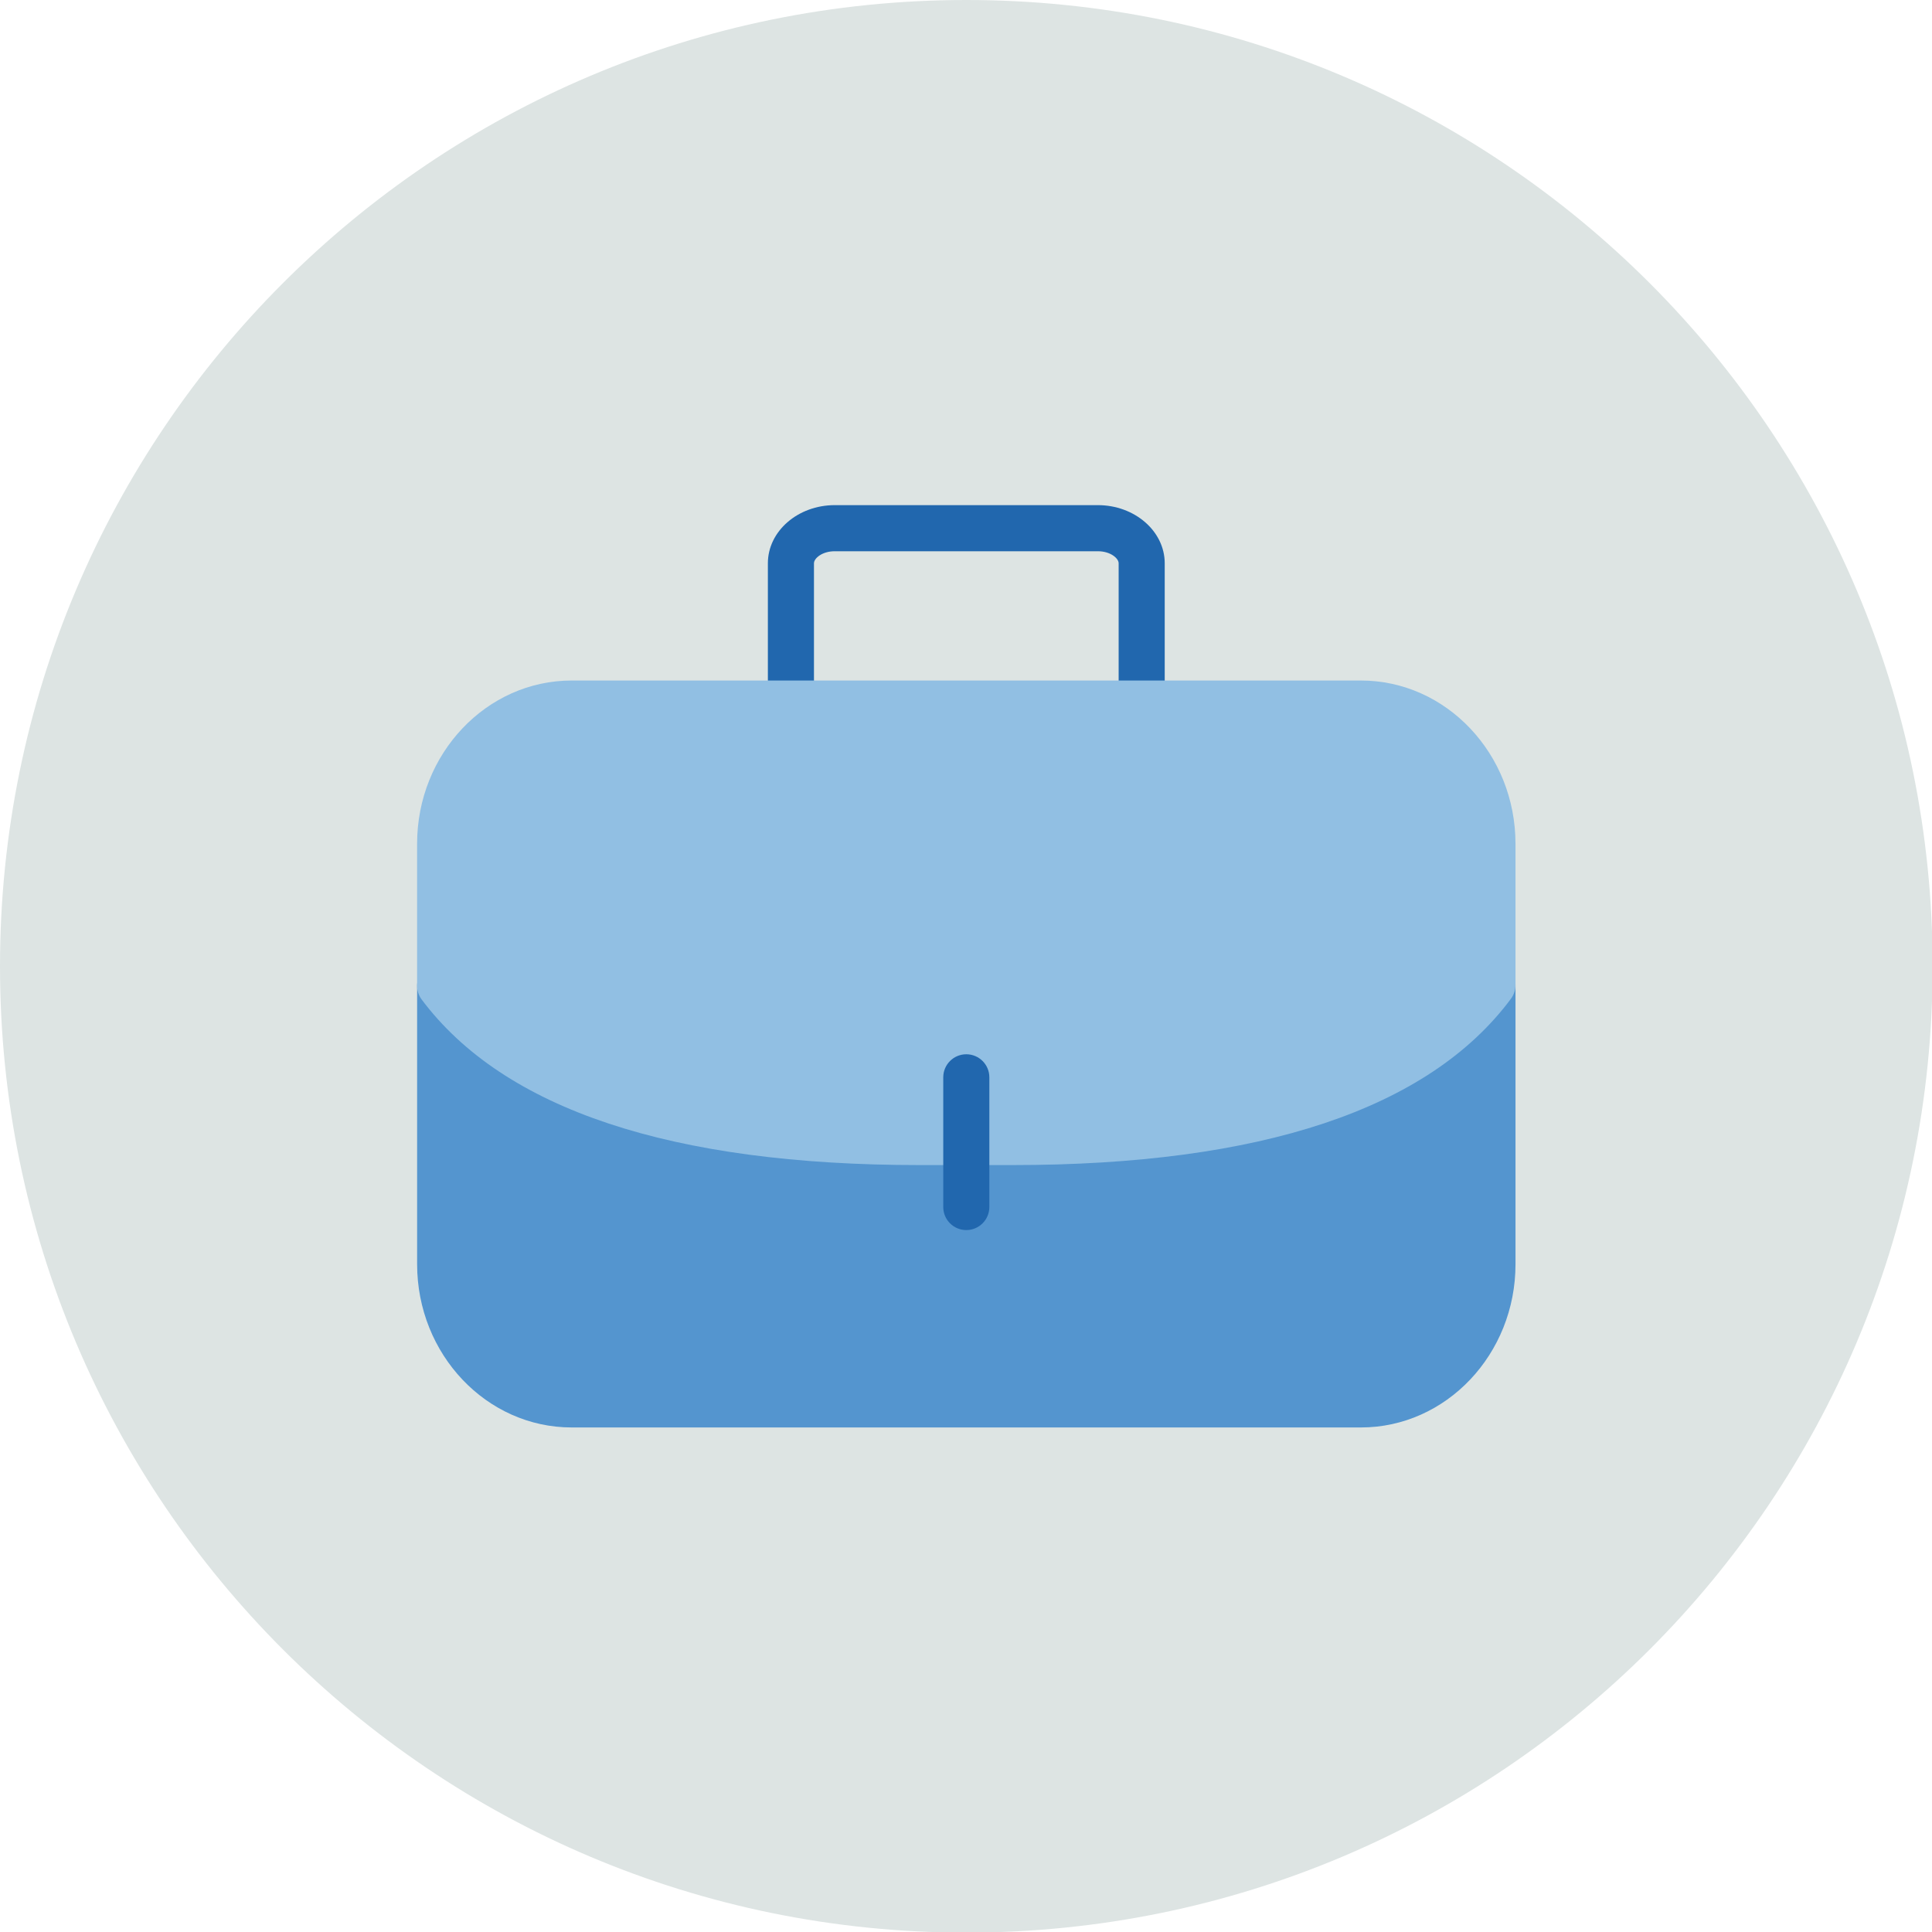 <?xml version="1.0" encoding="UTF-8"?>
<svg width="140px" height="140px" viewBox="0 0 140 140" version="1.1" xmlns="http://www.w3.org/2000/svg" xmlns:xlink="http://www.w3.org/1999/xlink">
    <title>pictogram/light/business &amp; education/suitcase/plain</title>
    <g id="pictogram/light/business-&amp;-education/suitcase/plain" stroke="none" stroke-width="1" fill="none" fill-rule="evenodd">
        <g id="suitcase" transform="translate(0, 0)">
            <path d="M140.045,70.022 C140.045,108.694 108.694,140.044 70.023,140.044 C31.35,140.044 0,108.694 0,70.022 C0,31.35 31.35,0 70.023,0 C108.694,0 140.045,31.35 140.045,70.022" id="circle" fill="#DDE4E3"></path>
            <g id="picto" transform="translate(30.225, 36.604)">
                <path d="M52.505,15.838 C51.583,15.838 50.836,15.09 50.836,14.167 L50.836,4.213 C50.836,3.858 50.248,3.341 49.328,3.341 L30.265,3.341 C29.345,3.341 28.758,3.858 28.758,4.213 L28.758,14.167 C28.758,15.09 28.01,15.838 27.088,15.838 C26.165,15.838 25.418,15.09 25.418,14.167 L25.418,4.213 C25.418,1.89 27.592,0 30.265,0 L49.328,0 C52.001,0 54.175,1.89 54.175,4.213 L54.175,14.167 C54.175,15.09 53.428,15.838 52.505,15.838" id="Fill-4" fill="#2167AE"></path>
                <path d="M78.449,33.187 C77.767,32.959 77.013,33.198 76.584,33.775 C71.376,40.78 59.807,44.481 43.131,44.481 L36.424,44.481 C19.786,44.481 8.231,40.796 3.008,33.825 C2.575,33.249 1.822,33.017 1.143,33.242 C0.461,33.469 0.001,34.108 0.001,34.827 L0.001,55.007 C0.001,61.529 5.025,66.835 11.202,66.835 L68.392,66.835 C74.568,66.835 79.594,61.529 79.594,55.007 L79.594,34.772 C79.594,34.052 79.133,33.413 78.449,33.187" id="Fill-6" fill="#5495CF"></path>
                <path d="M68.392,12.709 L11.202,12.709 C5.025,12.709 0,18.015 0,24.537 L0,34.827 C0,35.188 0.118,35.539 0.333,35.828 C6.297,43.786 18.439,47.822 36.423,47.822 L43.13,47.822 C61.16,47.822 73.317,43.766 79.264,35.769 C79.478,35.481 79.593,35.131 79.593,34.772 L79.593,24.537 C79.593,18.015 74.568,12.709 68.392,12.709" id="Fill-8" fill="#91BFE3"></path>
                <line x1="39.796" y1="41.463" x2="39.796" y2="50.861" id="Fill-10" fill="#2167AE"></line>
                <path d="M39.797,52.531 C38.874,52.531 38.127,51.783 38.127,50.86 L38.127,41.463 C38.127,40.541 38.874,39.792 39.797,39.792 C40.719,39.792 41.467,40.541 41.467,41.463 L41.467,50.86 C41.467,51.783 40.719,52.531 39.797,52.531" id="Fill-12" fill="#2167AE"></path>
            </g>
        </g>
    </g>
</svg>
